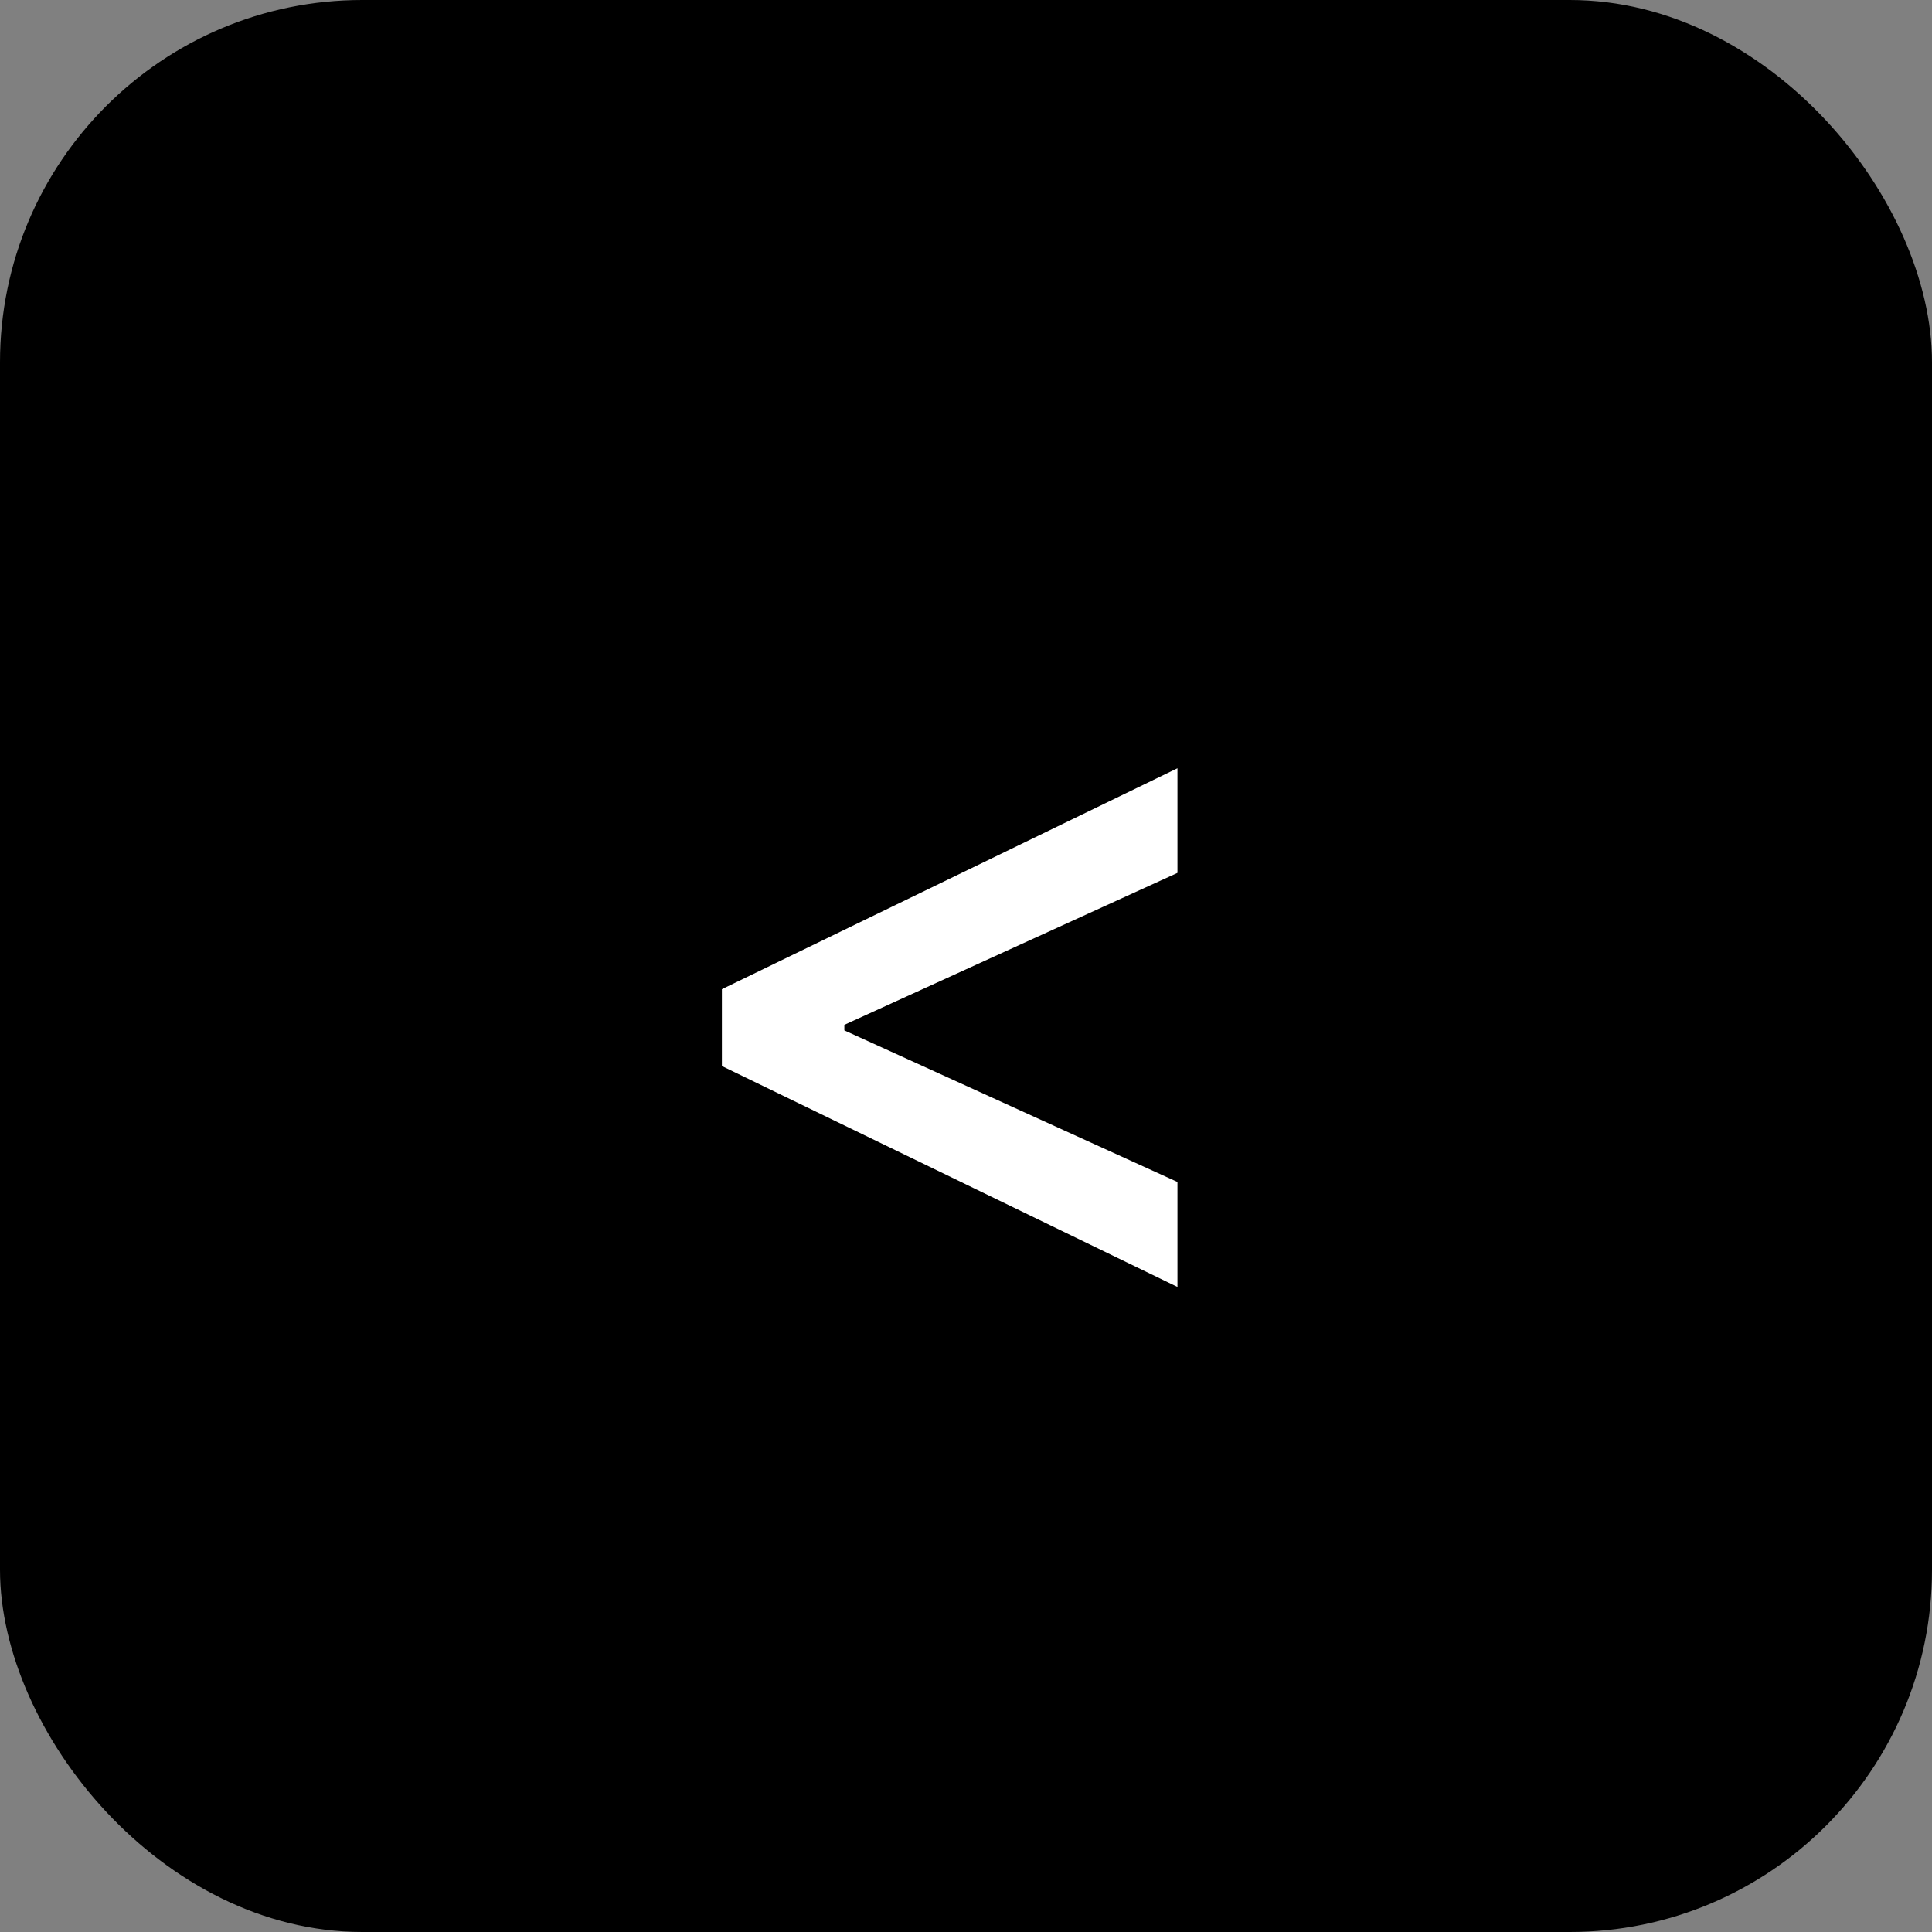 <svg width="80" height="80" viewBox="0 0 80 80" fill="none" xmlns="http://www.w3.org/2000/svg">
<rect x="0" y="0" width="80" height="80" fill="#808080" stroke="none"/>
<rect width="80" height="80" rx="15" fill="black"/>
<path d="M29.892 44.142V40.96L48.756 31.812V36.145L34.835 42.494L34.963 42.239V42.849L34.835 42.608L48.756 48.943V53.29L29.892 44.142Z" fill="white"/>
</svg>
